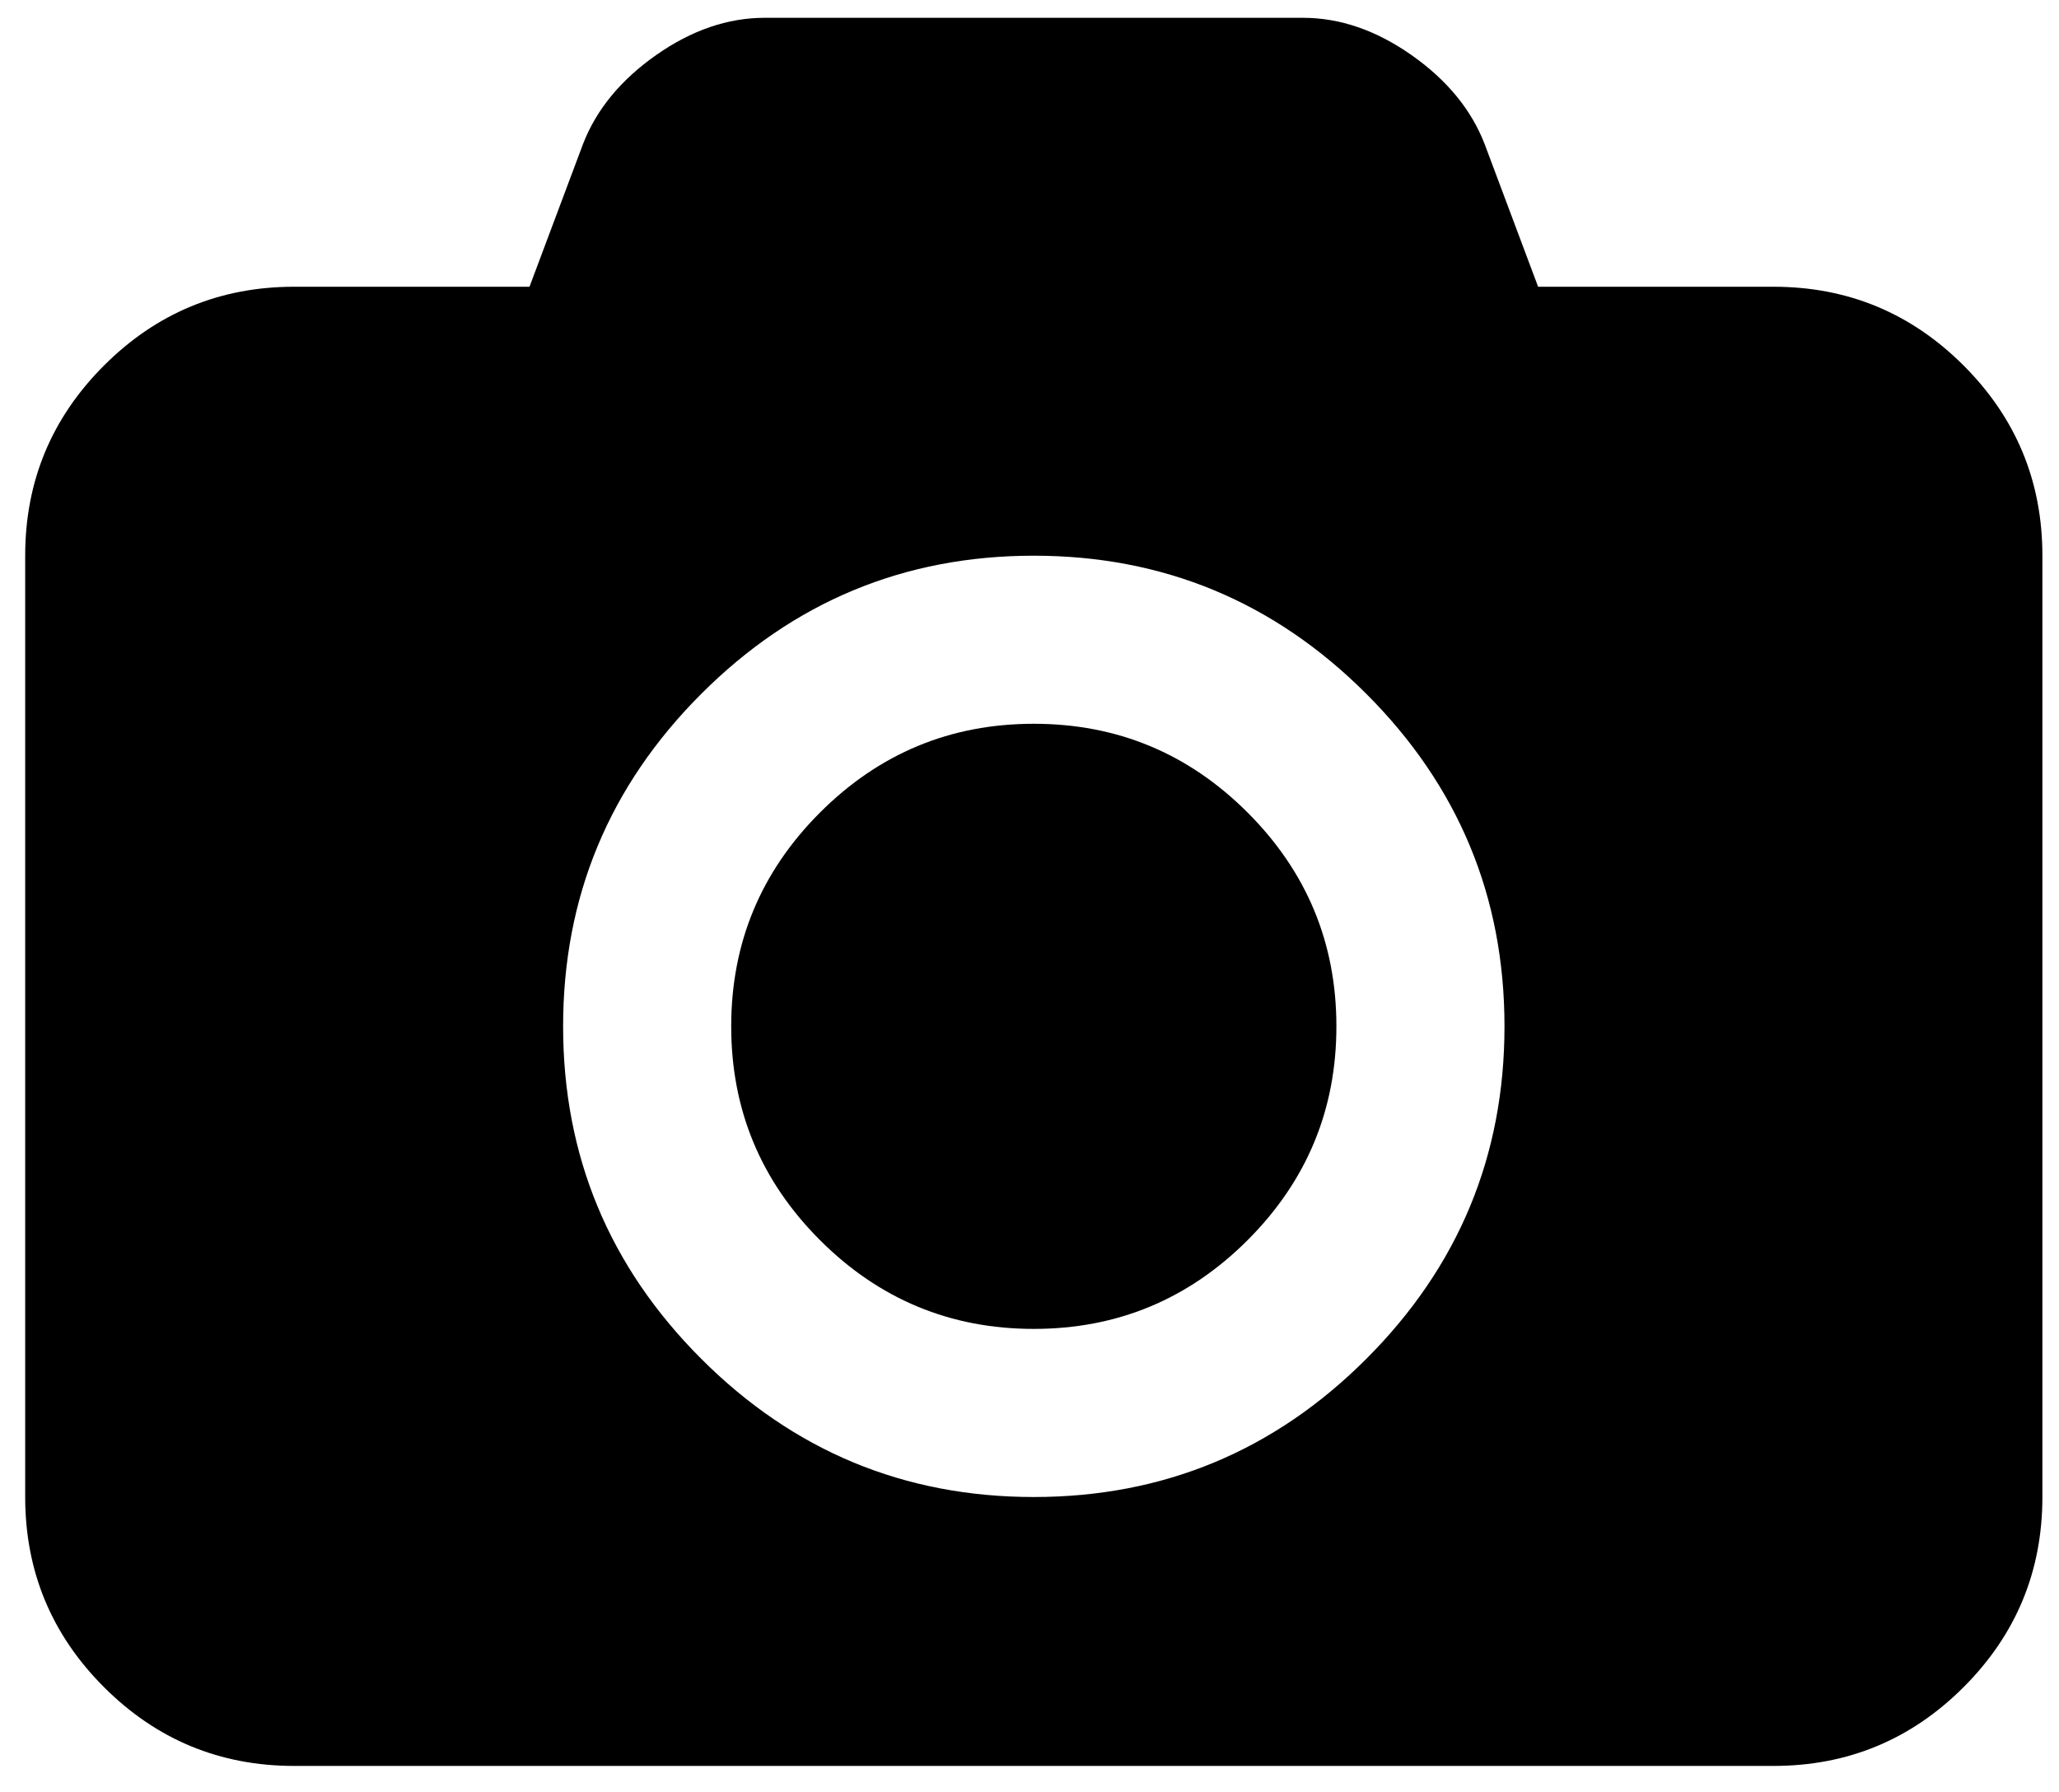 <?xml version="1.0" encoding="utf-8"?>
<!-- Generator: Adobe Illustrator 16.0.0, SVG Export Plug-In . SVG Version: 6.00 Build 0)  -->
<!DOCTYPE svg PUBLIC "-//W3C//DTD SVG 1.1//EN" "http://www.w3.org/Graphics/SVG/1.1/DTD/svg11.dtd">
<svg version="1.1" id="Capa_1" xmlns="http://www.w3.org/2000/svg" xmlns:xlink="http://www.w3.org/1999/xlink" x="0px" y="0px"
	 viewBox="27.833 3.833 159.667 139" enable-background="new 27.833 3.833 159.667 139"
	 xml:space="preserve">
	 <style>path,rect,polygon { fill:#000000 !important}</style>
<g>
	<path d="M180.104,32.181c-4.074-4.073-8.987-6.11-14.746-6.11h-18.25l-4.153-11.08c-1.032-2.661-2.919-4.956-5.663-6.885
		c-2.743-1.928-5.555-2.893-8.434-2.893H87.143c-2.879,0-5.69,0.965-8.433,2.893c-2.743,1.929-4.63,4.224-5.662,6.885l-4.155,11.08
		h-18.25c-5.758,0-10.673,2.037-14.747,6.11c-4.073,4.074-6.11,8.989-6.11,14.747v73c0,5.758,2.037,10.674,6.11,14.746
		c4.074,4.074,8.989,6.111,14.747,6.111h114.714c5.758,0,10.672-2.037,14.746-6.111c4.072-4.072,6.109-8.988,6.109-14.746v-73
		C186.214,41.17,184.177,36.255,180.104,32.181z M133.786,109.215c-7.142,7.143-15.737,10.715-25.786,10.715
		s-18.643-3.572-25.786-10.715C75.071,102.073,71.5,93.477,71.5,83.43c0-10.05,3.572-18.644,10.714-25.787S97.951,46.929,108,46.929
		s18.643,3.572,25.786,10.714S144.5,73.38,144.5,83.43C144.5,93.477,140.928,102.072,133.786,109.215z"/>
	<path d="M108,59.964c-6.464,0-11.99,2.295-16.58,6.885c-4.59,4.59-6.885,10.116-6.885,16.581c0,6.463,2.295,11.989,6.885,16.579
		c4.59,4.589,10.116,6.884,16.58,6.884c6.463,0,11.99-2.295,16.58-6.884c4.59-4.59,6.885-10.116,6.885-16.579
		c0-6.465-2.295-11.991-6.885-16.581C119.99,62.259,114.463,59.964,108,59.964z"/>
</g>
</svg>
